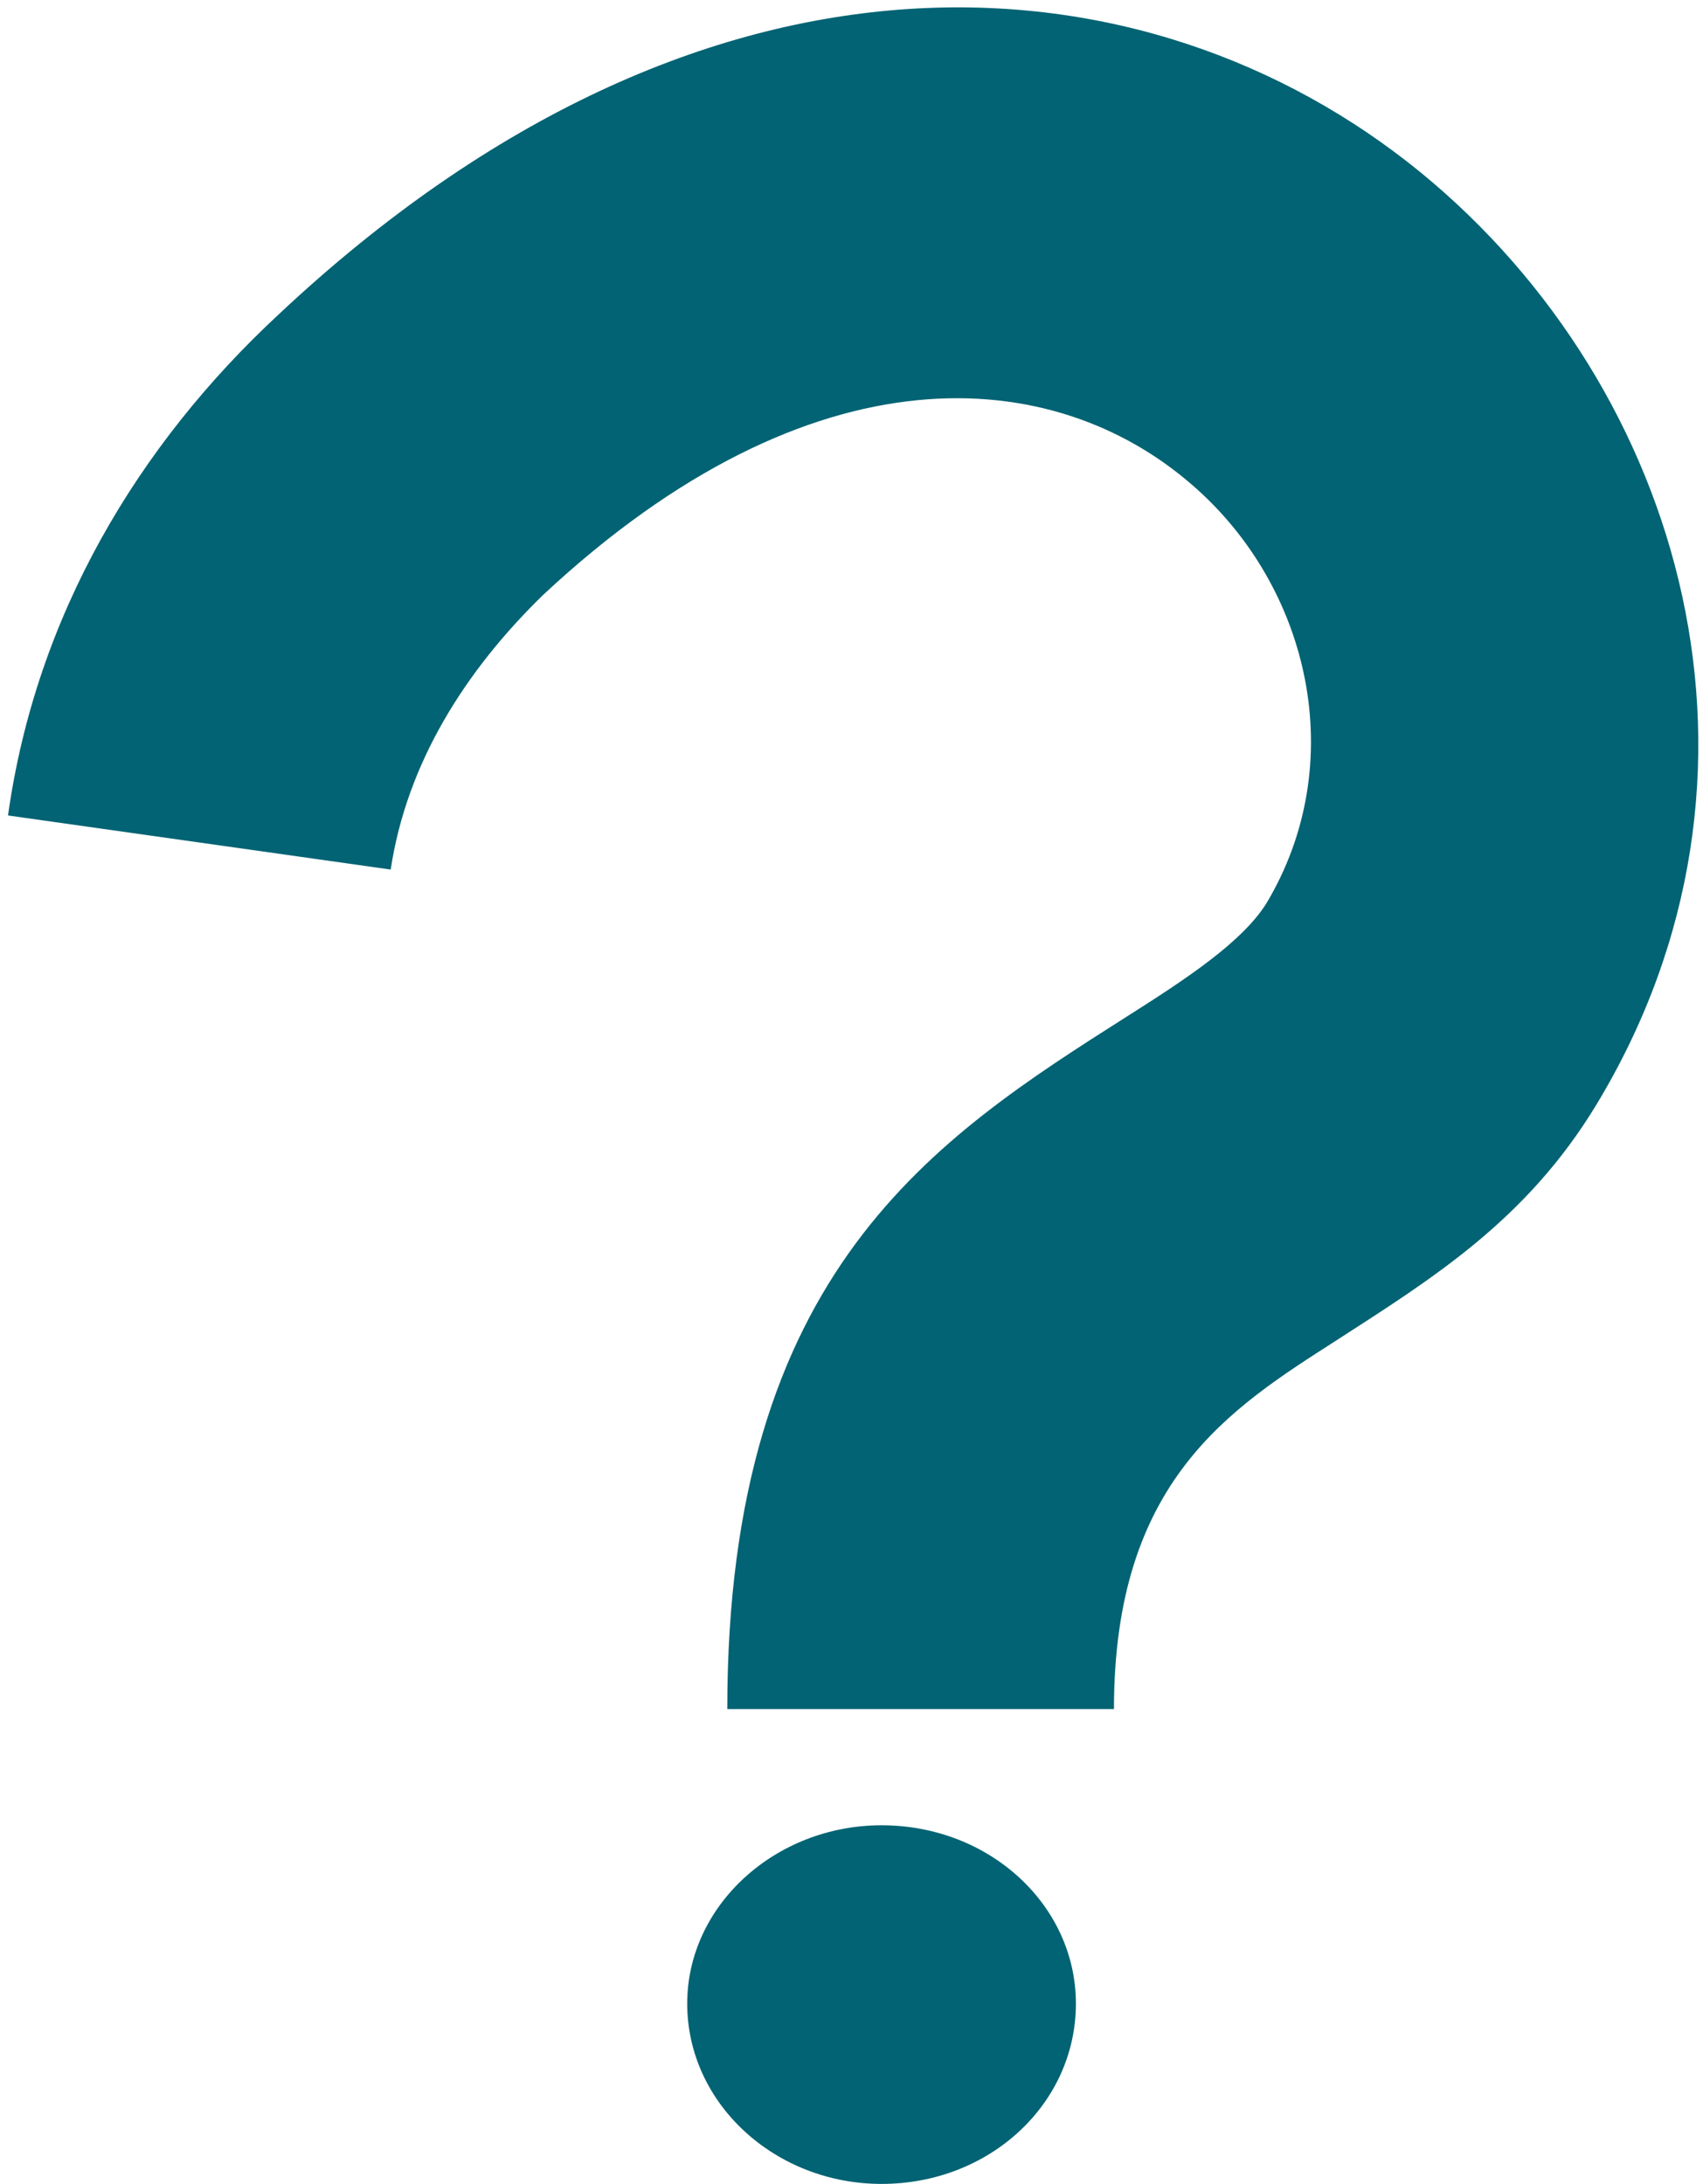<svg width="170" height="218" viewBox="0 0 170 218" fill="none" xmlns="http://www.w3.org/2000/svg">
<path d="M88 182.2C77.4 182.2 68.6 190.2 68.6 200C68.6 210 77.4 218 88 218C98.8 218 107.4 210 107.4 200C107.4 190.2 98.8 182.2 88 182.2ZM141.8 17.2C114.6 -5 70.6 -8.8 27.8 31.4C13.8 44.4 3.6 61.4 0.8 81.4L39 86.8C40.6 76.2 46.4 67 54.2 59.4C81.2 34.2 105.2 36.4 119 48.4C130.8 58.6 134.8 76.2 126.4 90.2C124 94 118.6 97.6 112.6 101.4C93.4 113.6 72.6 126.8 72.6 170.6H111.2C111.2 147.8 122.8 140.6 133.4 133.8C143 127.6 152.4 121.8 159.4 110.2C179.2 77.4 168.2 38.8 141.8 17.2Z" fill="#016373"/>
</svg>
